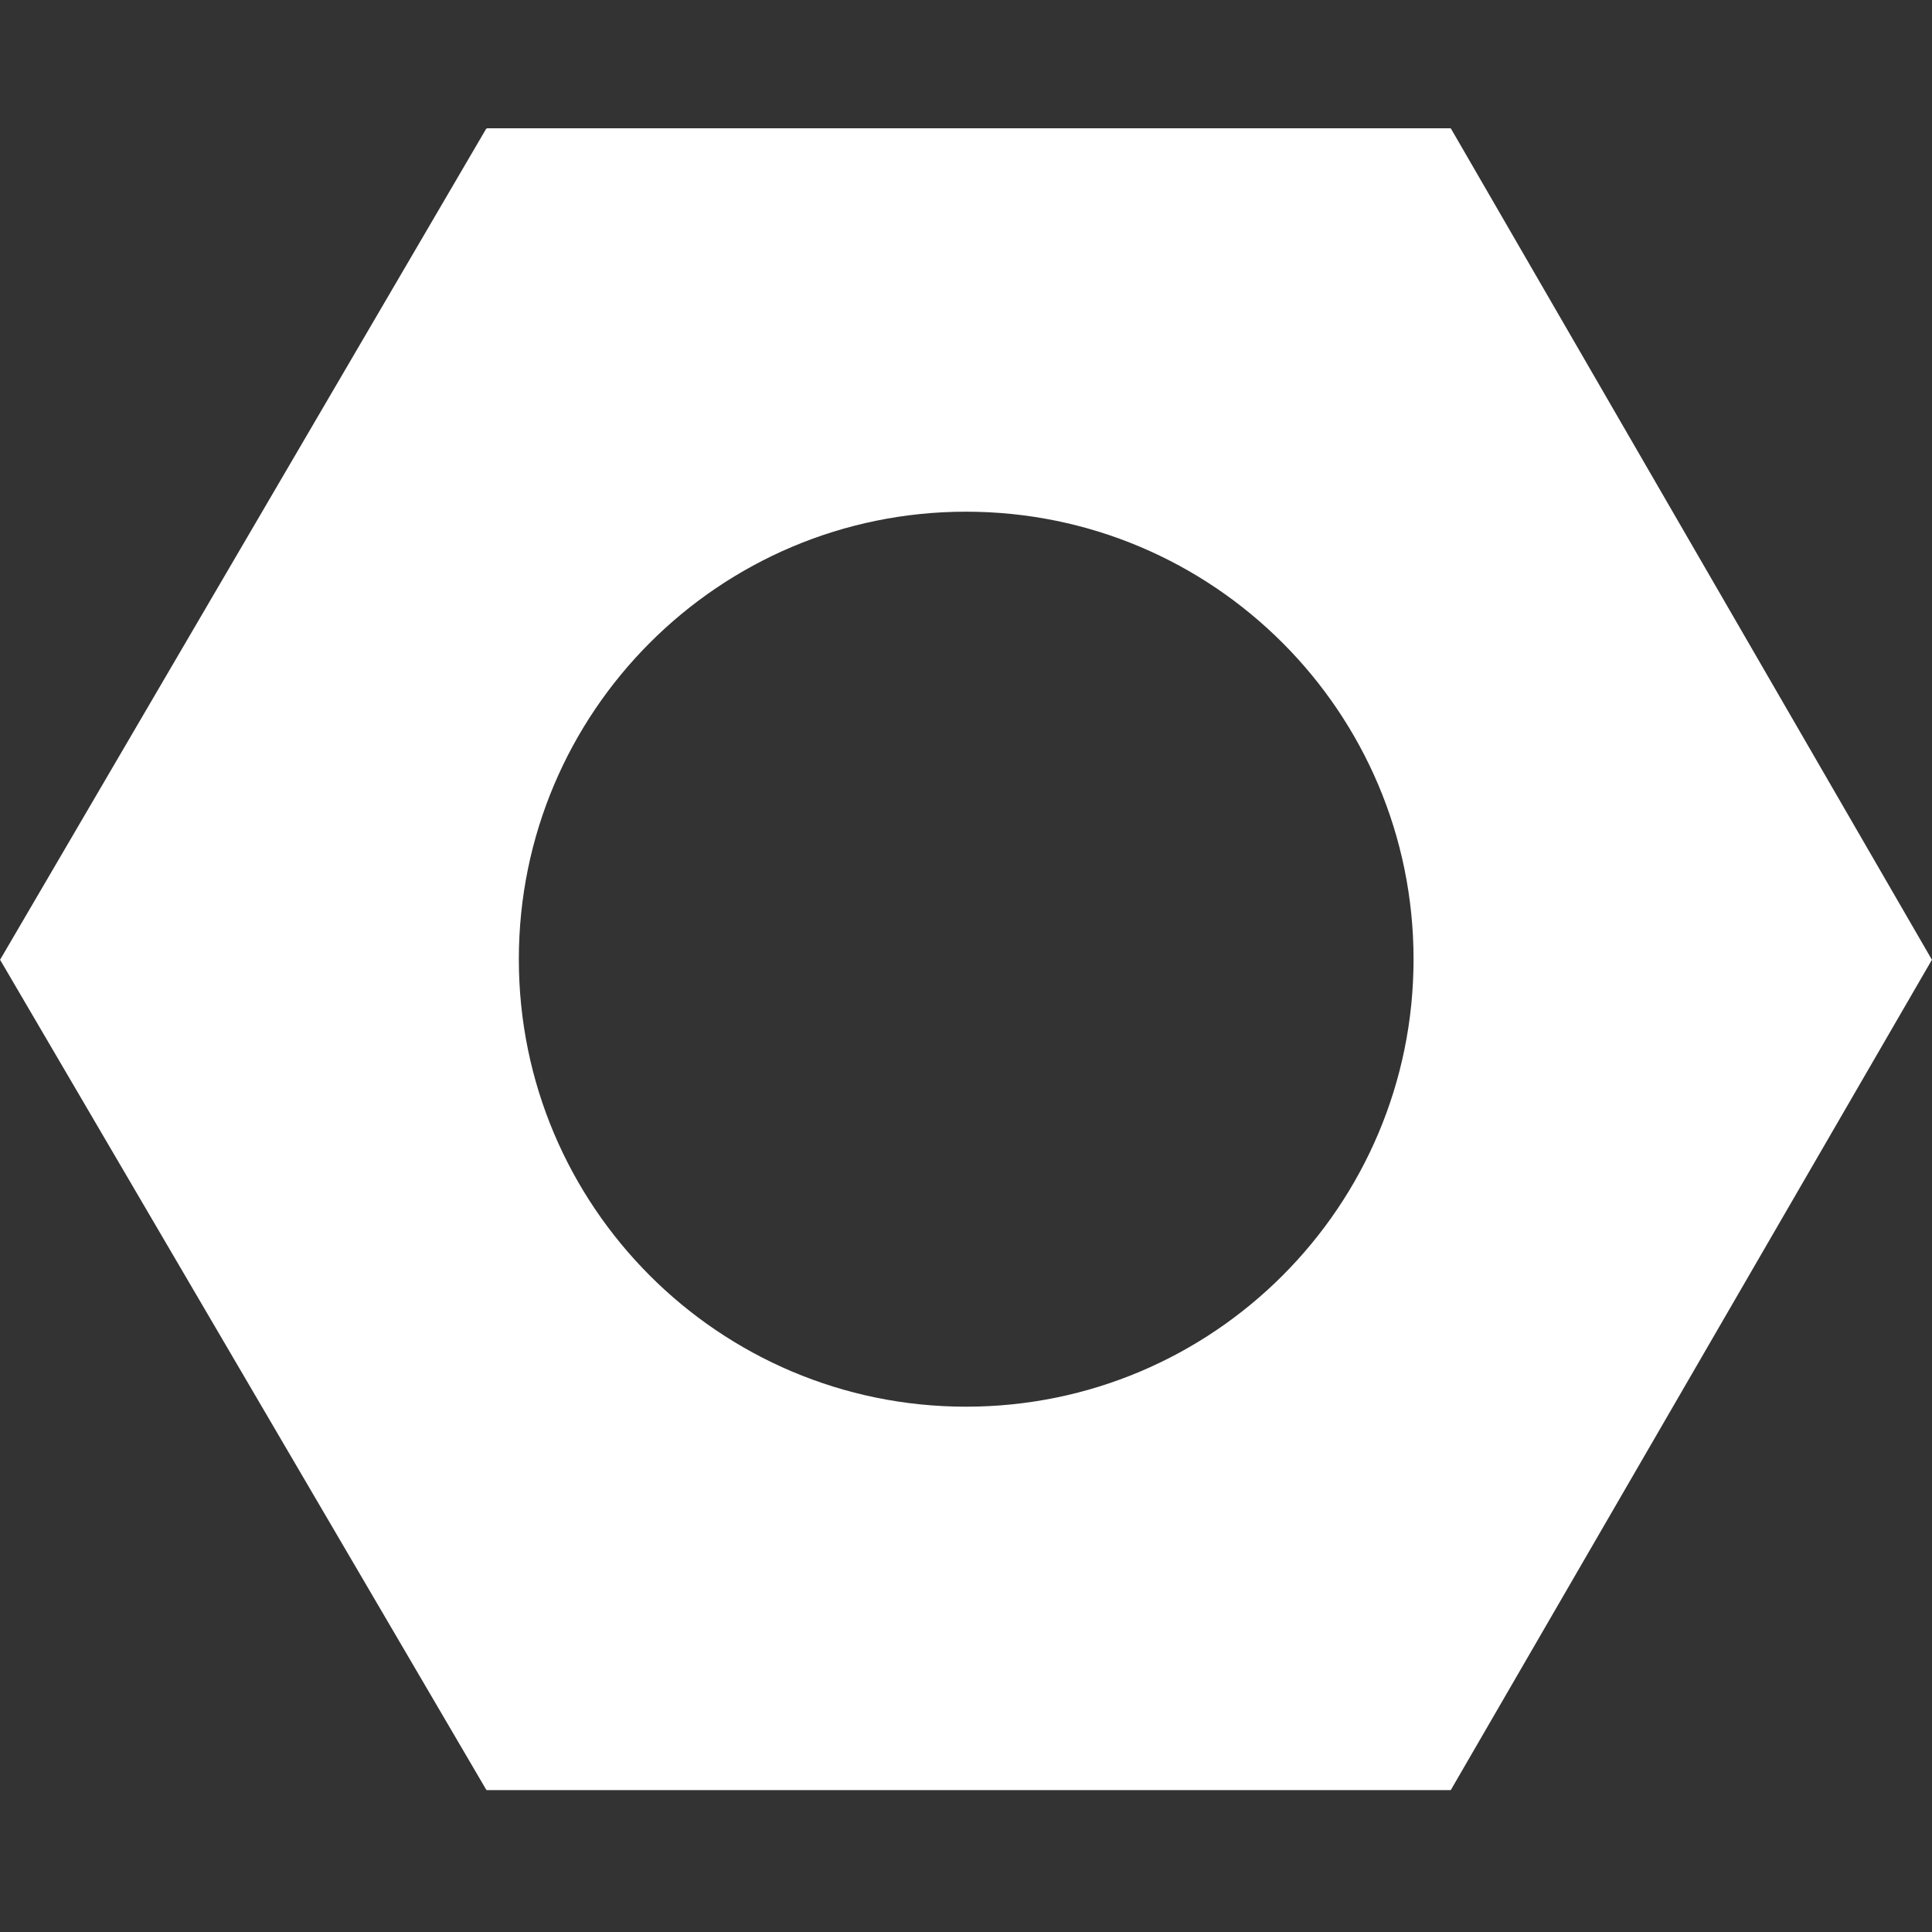<?xml version="1.0" encoding="UTF-8"?>
<svg xmlns="http://www.w3.org/2000/svg" xmlns:xlink="http://www.w3.org/1999/xlink" width="20pt" height="20pt" viewBox="0 0 20 20" version="1.1">
<rect x="0" y="0" width="20" height="20" fill="#333333" stroke="none"/>
<g id="surface1">
<path style=" stroke:none;fill-rule:evenodd;fill:rgb(100%,100%,100%);fill-opacity:1;" d="M 0.004 9.941 C 0 9.938 0 9.934 0.004 9.93 L 5.031 1.336 C 5.035 1.332 5.039 1.328 5.043 1.328 L 15.012 1.328 C 15.016 1.328 15.023 1.332 15.023 1.336 L 19.996 9.93 C 20 9.934 20 9.938 19.996 9.941 L 15.023 18.523 C 15.023 18.531 15.016 18.531 15.012 18.531 L 5.043 18.531 C 5.039 18.531 5.035 18.531 5.031 18.523 Z M 14.633 9.93 C 14.633 12.488 12.559 14.562 10 14.562 C 7.445 14.562 5.371 12.488 5.371 9.93 C 5.371 7.371 7.445 5.297 10 5.297 C 12.559 5.297 14.633 7.371 14.633 9.93 Z M 14.633 9.93 "/>
</g>
</svg>
